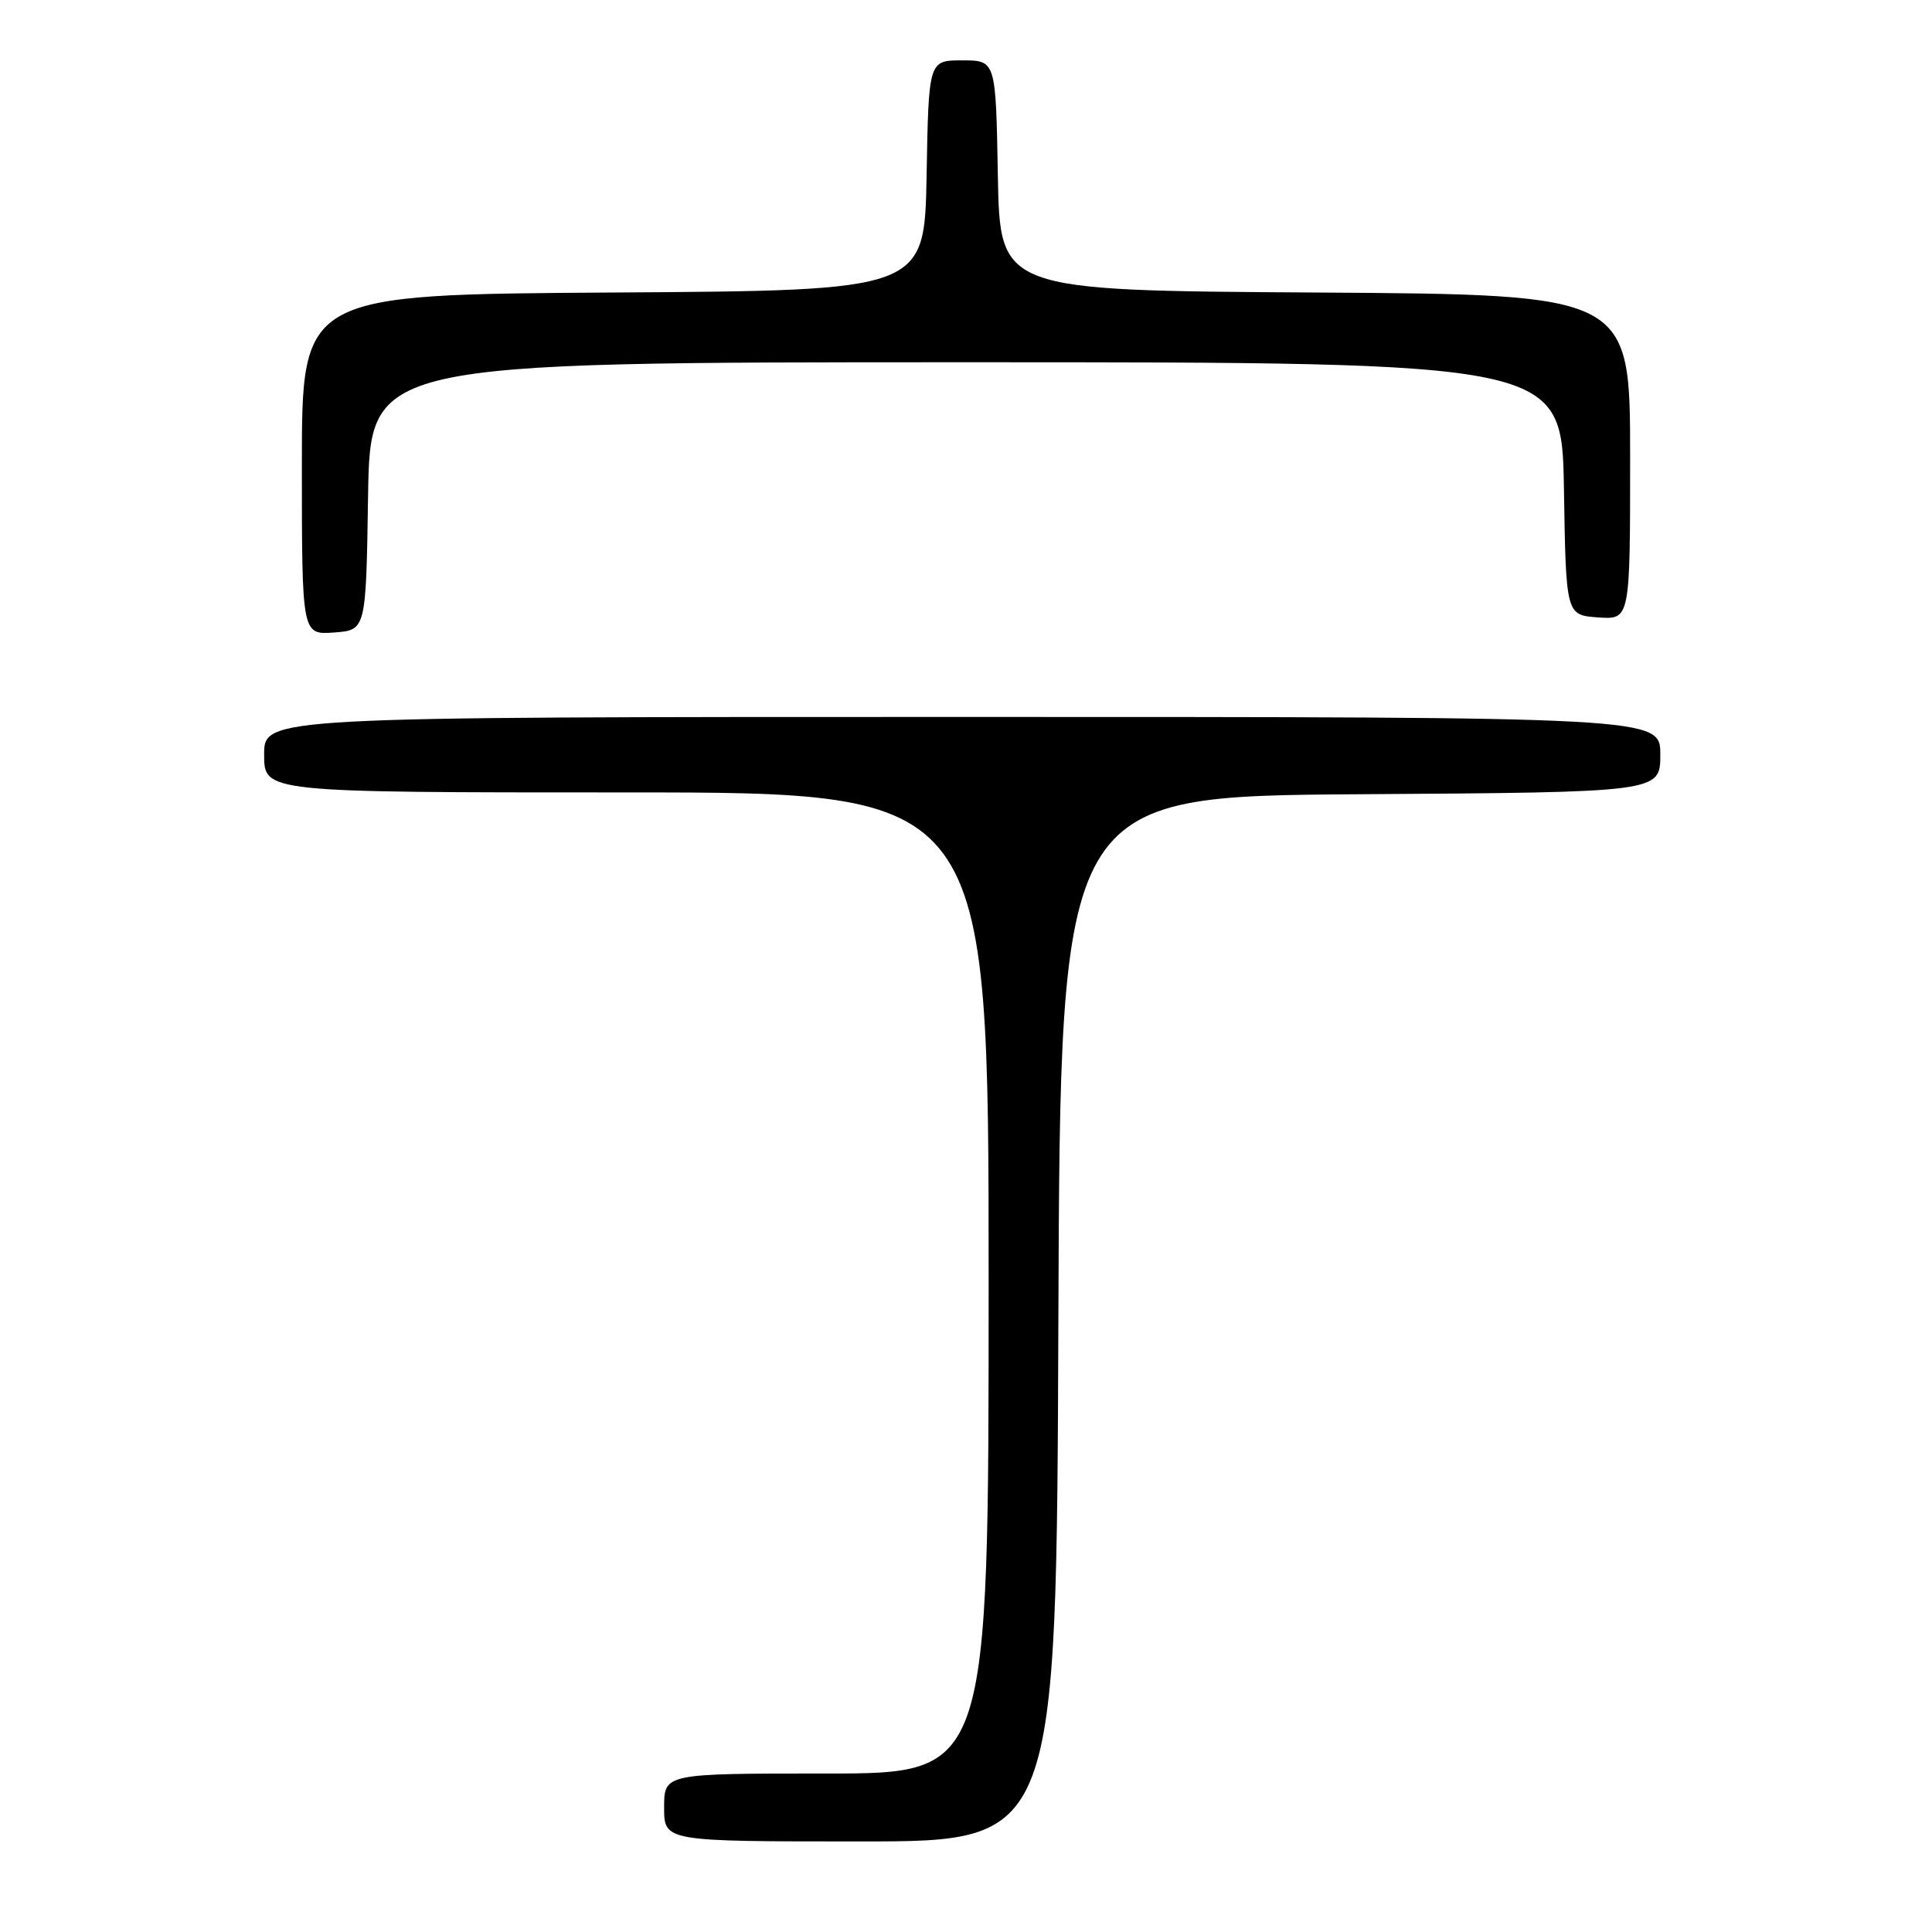 <?xml version="1.0" encoding="UTF-8" standalone="no"?>
<!DOCTYPE svg PUBLIC "-//W3C//DTD SVG 1.1//EN" "http://www.w3.org/Graphics/SVG/1.1/DTD/svg11.dtd" >
<svg xmlns="http://www.w3.org/2000/svg" xmlns:xlink="http://www.w3.org/1999/xlink" version="1.1" viewBox="0 0 256 256">
 <g >
 <path fill="currentColor"
d=" M 140.24 174.75 C 140.50 105.50 140.50 105.50 180.25 105.24 C 220.00 104.98 220.00 104.98 220.00 99.99 C 220.00 95.00 220.00 95.00 127.50 95.00 C 35.00 95.00 35.00 95.00 35.00 100.00 C 35.00 105.00 35.00 105.00 83.00 105.00 C 131.00 105.00 131.00 105.00 131.00 170.00 C 131.00 235.00 131.00 235.00 109.50 235.00 C 88.00 235.00 88.00 235.00 88.00 239.50 C 88.00 244.00 88.00 244.00 113.99 244.00 C 139.99 244.00 139.99 244.00 140.24 174.75 Z  M 48.77 65.75 C 49.05 48.00 49.05 48.00 128.00 48.00 C 206.95 48.00 206.95 48.00 207.23 64.75 C 207.50 81.50 207.50 81.50 211.75 81.81 C 216.00 82.11 216.00 82.11 216.00 60.57 C 216.00 39.02 216.00 39.02 174.25 38.76 C 132.50 38.50 132.50 38.50 132.22 23.25 C 131.95 8.00 131.95 8.00 127.50 8.00 C 123.05 8.00 123.05 8.00 122.78 23.25 C 122.50 38.50 122.50 38.50 81.25 38.76 C 40.00 39.02 40.00 39.02 40.00 61.57 C 40.00 84.11 40.00 84.11 44.25 83.81 C 48.50 83.50 48.50 83.50 48.77 65.75 Z "/>
</g>
</svg>